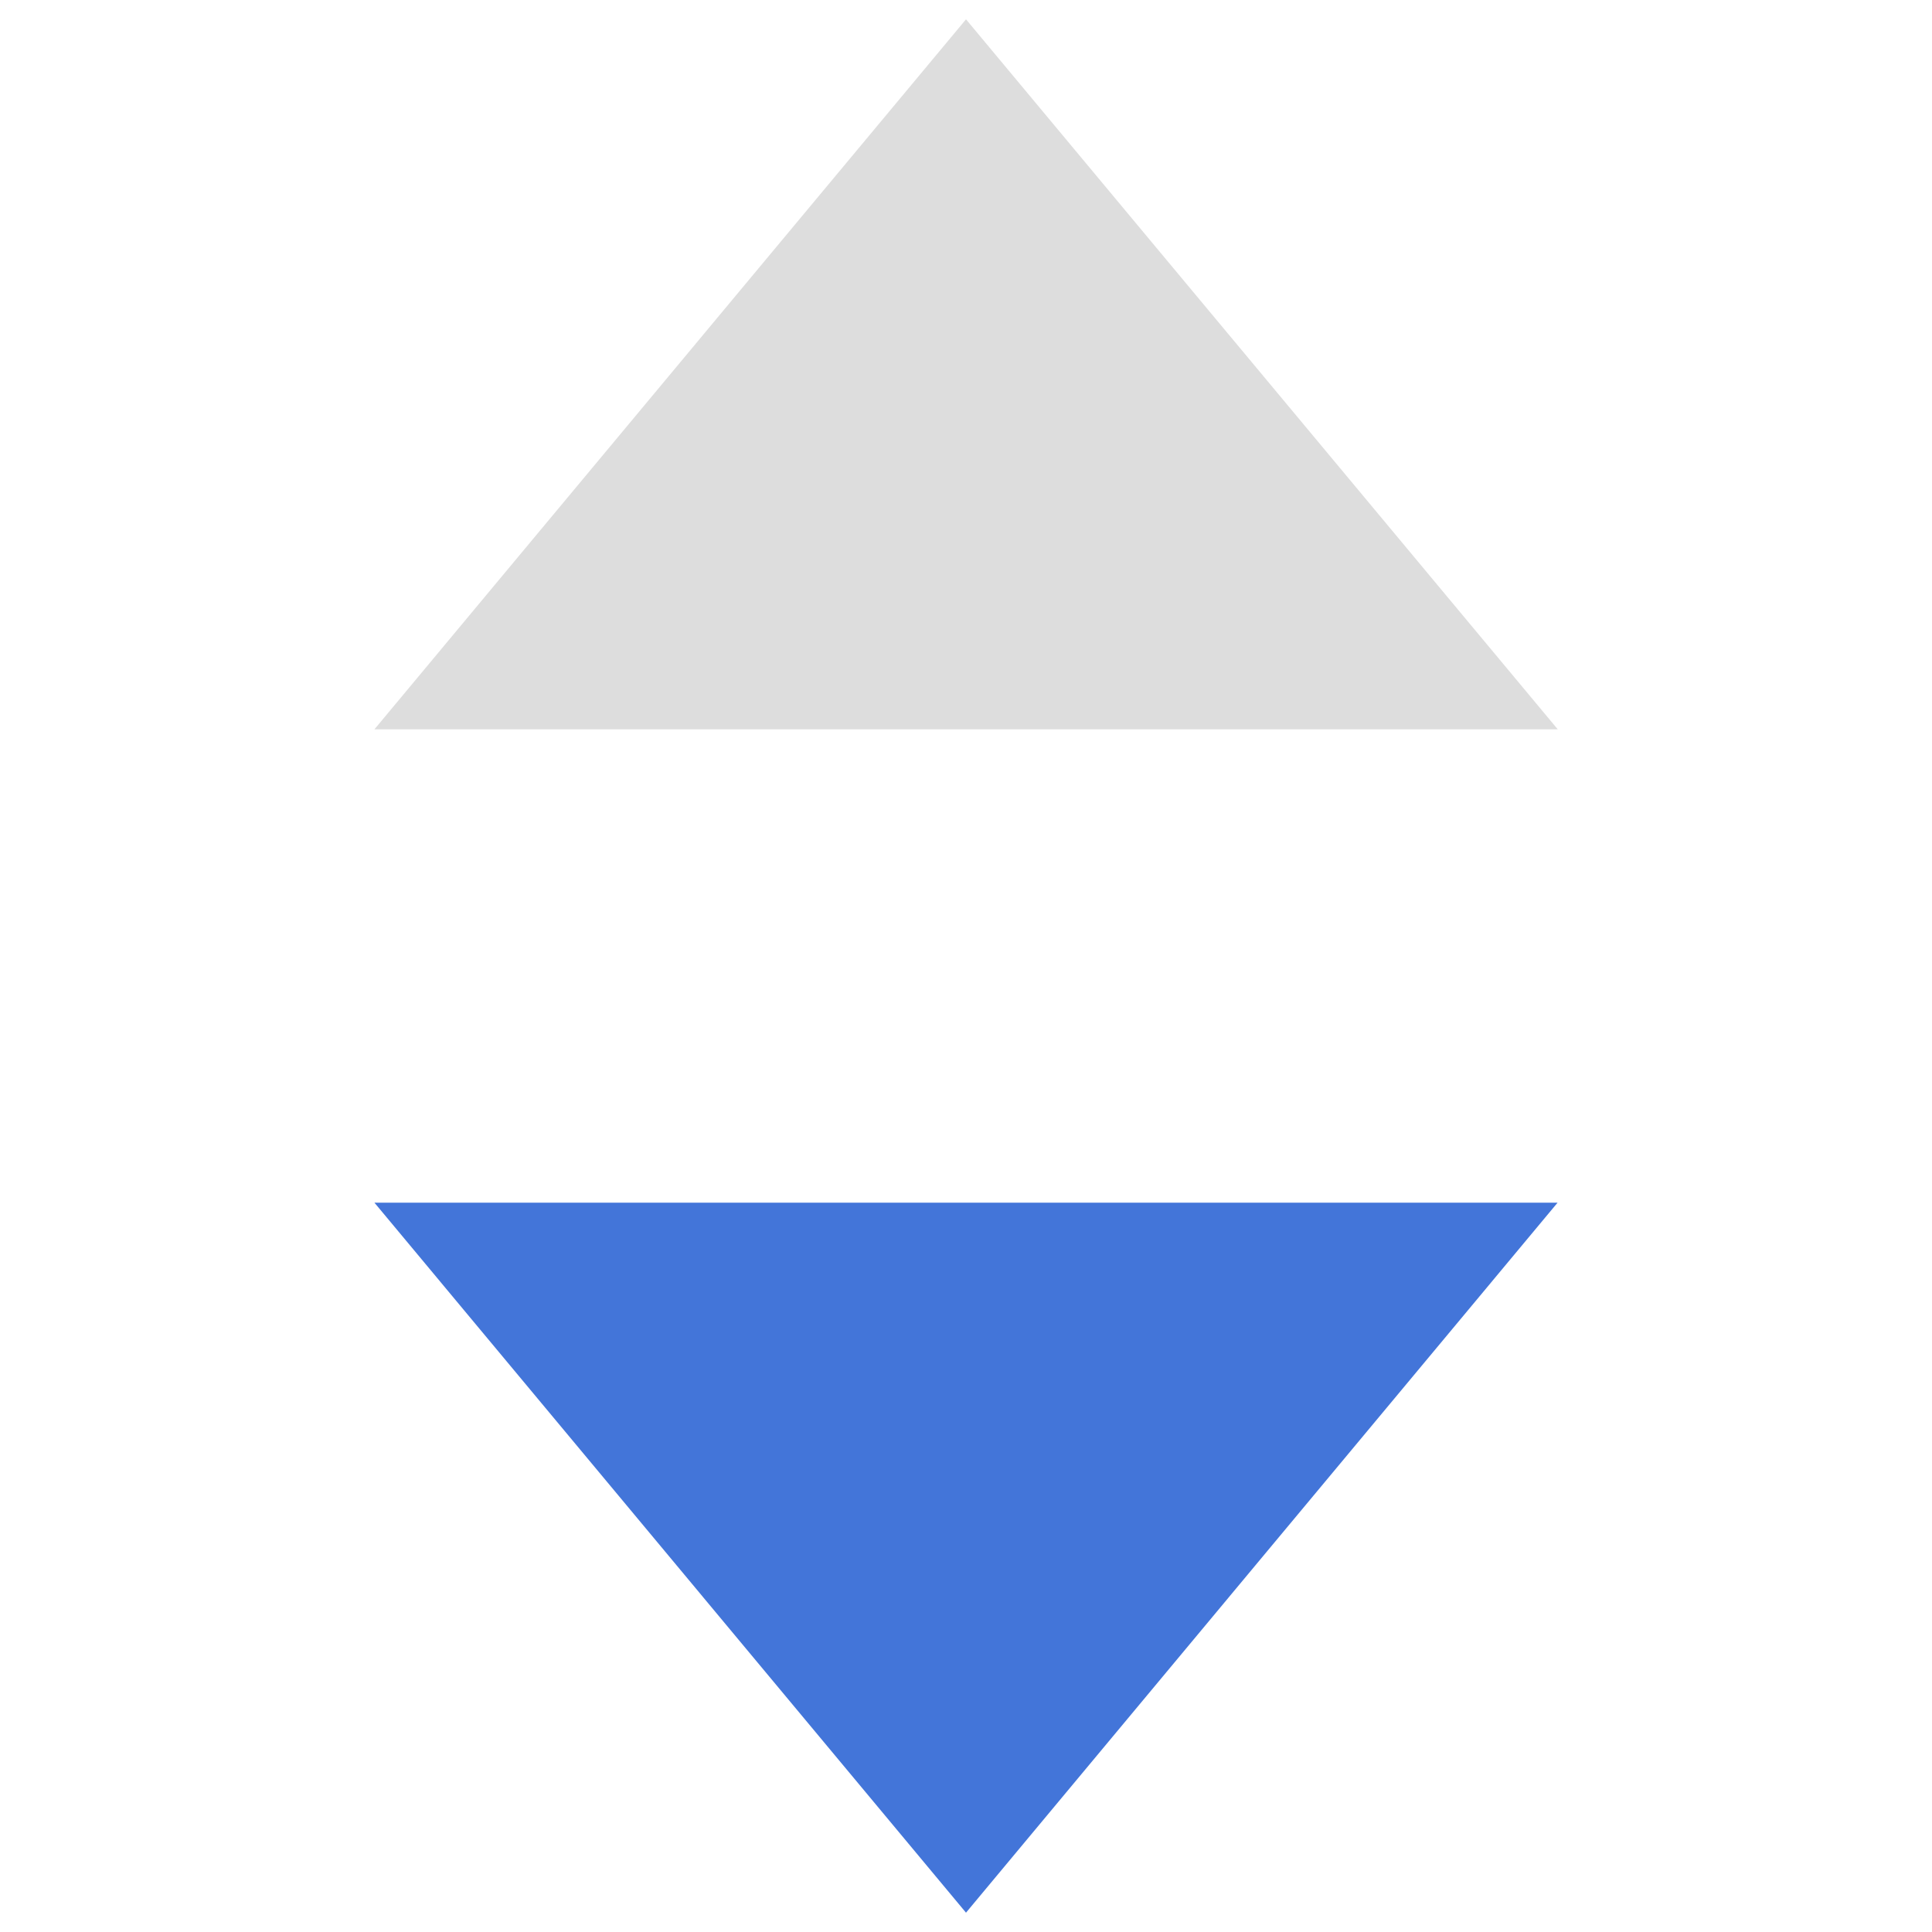 <?xml version="1.0" encoding="utf-8"?>
<!-- Svg Vector Icons : http://www.onlinewebfonts.com/icon -->
<!DOCTYPE svg PUBLIC "-//W3C//DTD SVG 1.1//EN" "http://www.w3.org/Graphics/SVG/1.1/DTD/svg11.dtd">
<svg version="1.1" xmlns="http://www.w3.org/2000/svg" xmlns:xlink="http://www.w3.org/1999/xlink" x="0px" y="0px" viewBox="0 0 1000 1000" enable-background="new 0 0 1000 1000" xml:space="preserve">
	<g>
	<path fill="#ddd" d="M193.8,377.5h612.5L500,10L193.8,377.5z"/>
	<path fill="#4375D9" d="M806.2,622.5H193.8L500,990L806.2,622.5z"/>
	<path d="M806.2,622.5"/></g>
</svg>
